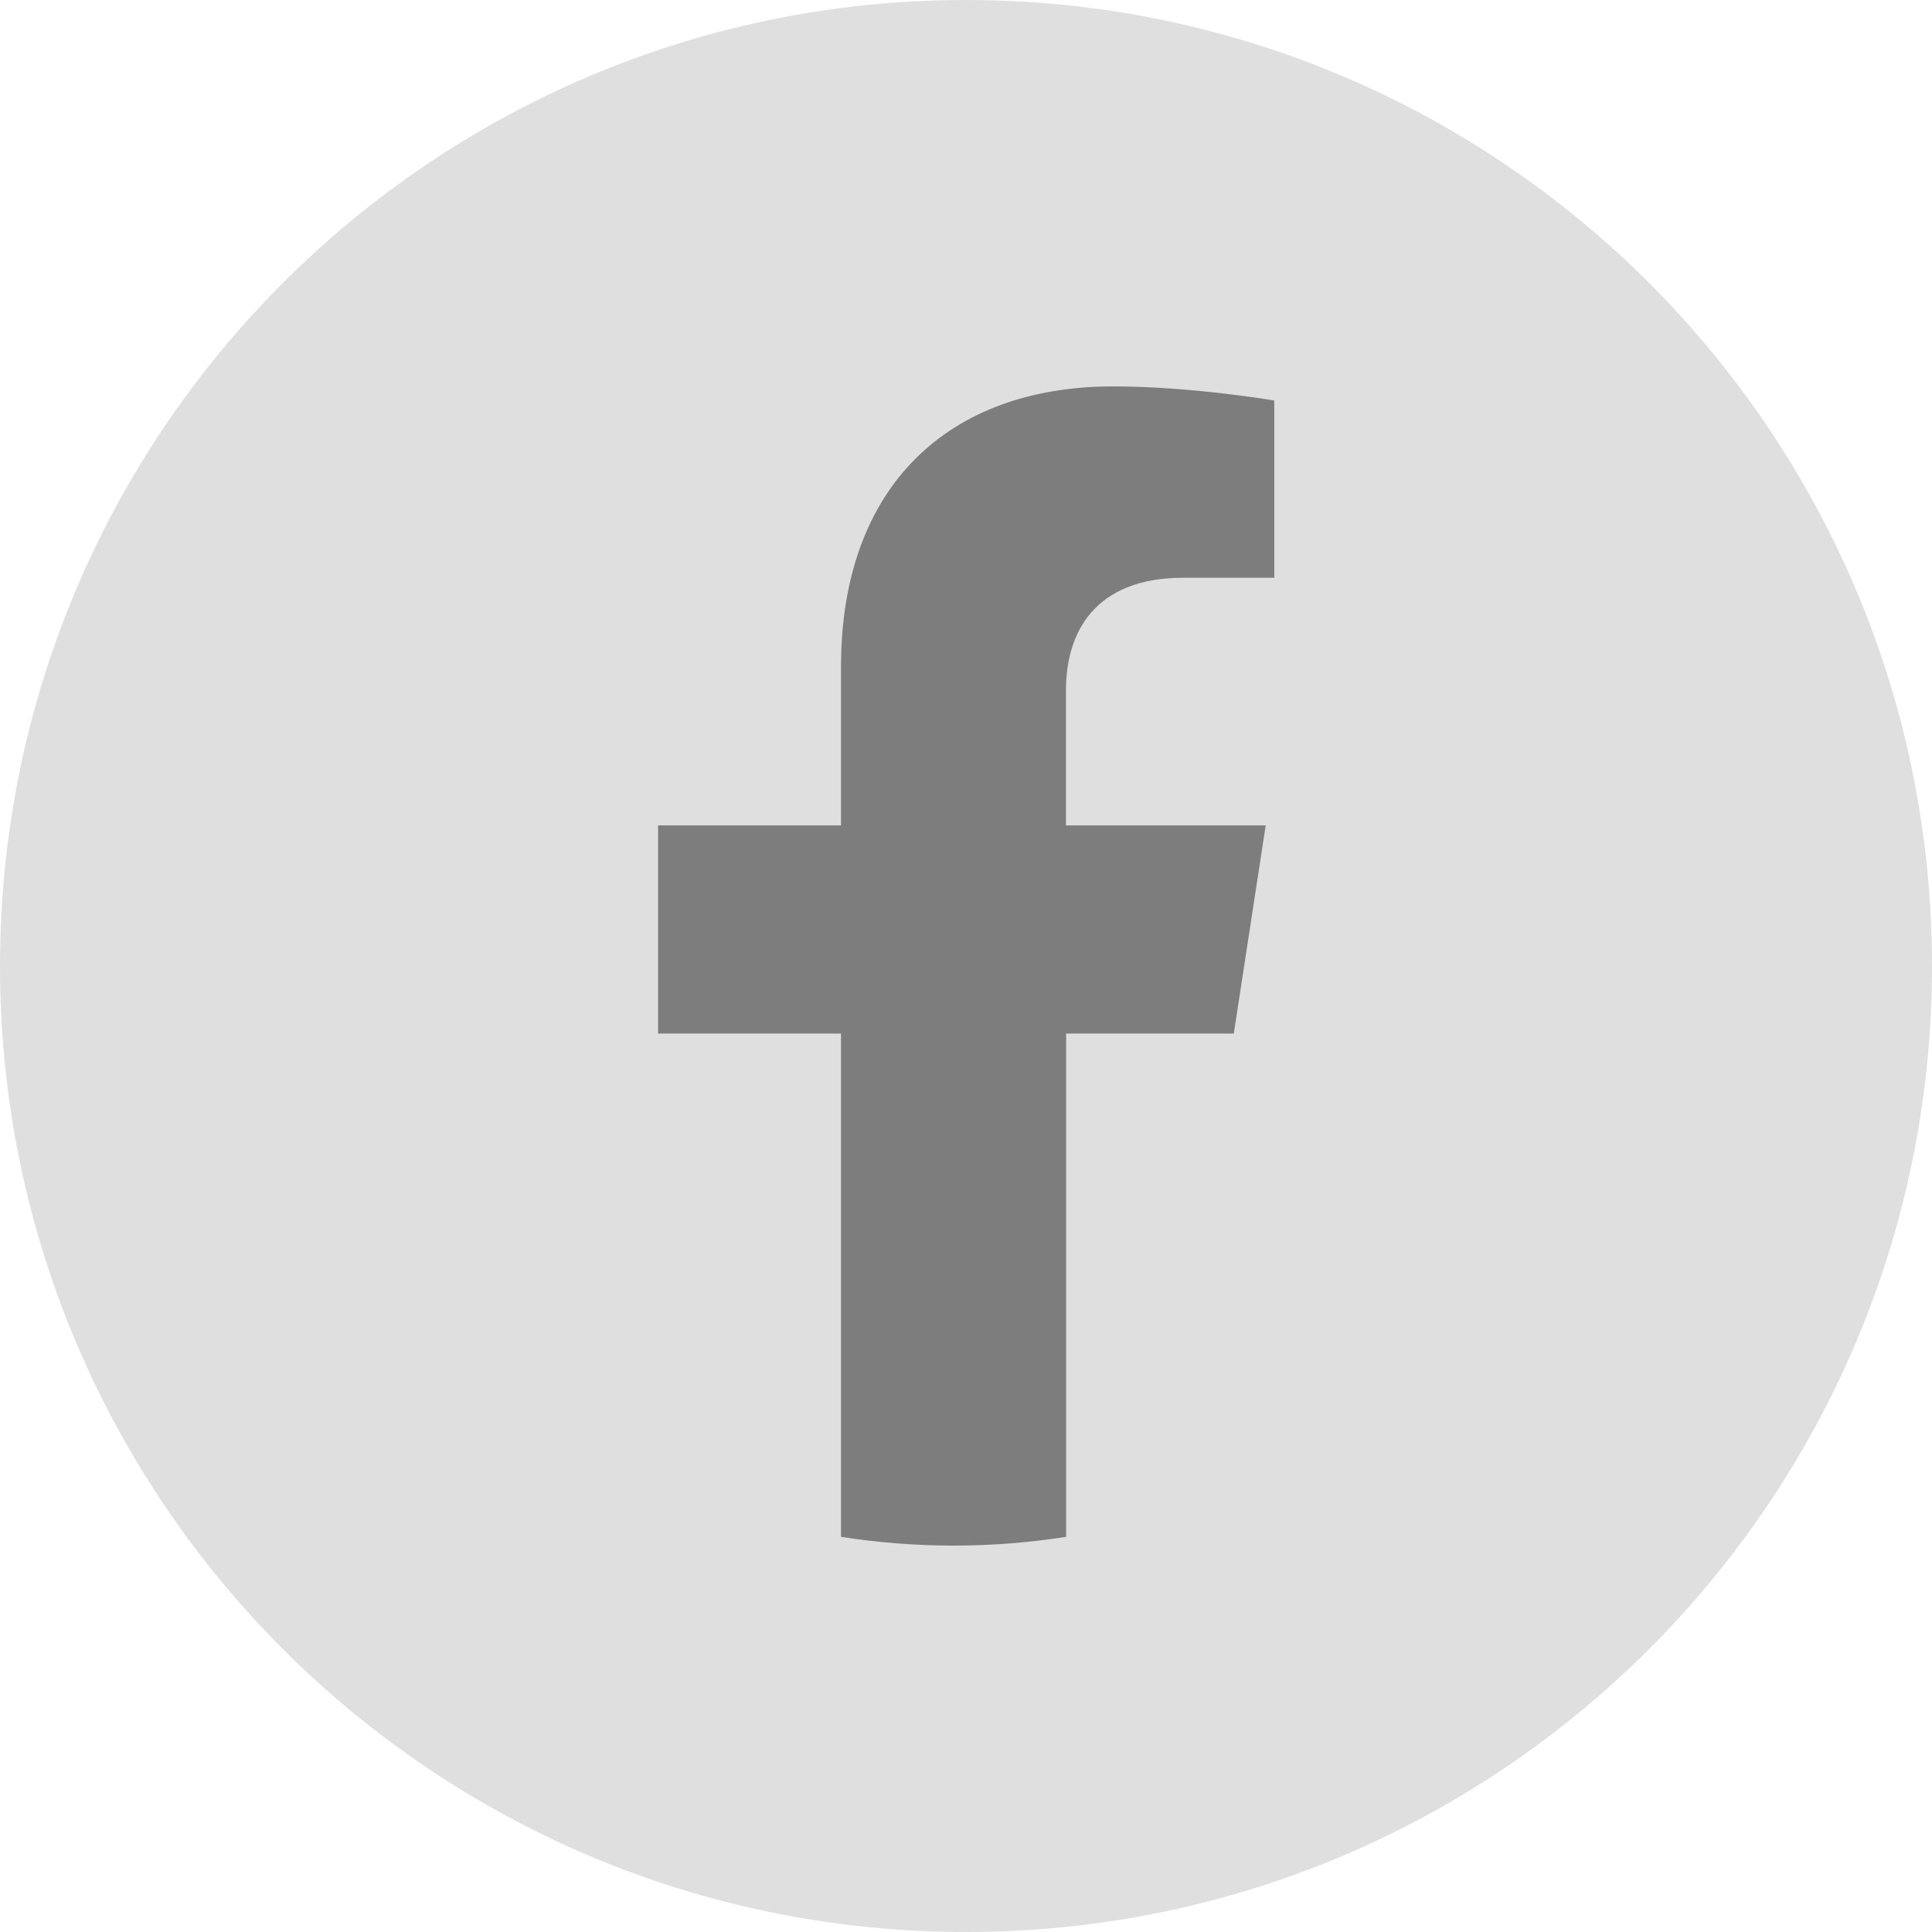 <?xml version="1.0" encoding="UTF-8"?><svg id="_圖層_2" xmlns="http://www.w3.org/2000/svg" viewBox="0 0 115 115"><defs><style>.cls-1{fill:#dfdfdf;}.cls-1,.cls-2{stroke-width:0px;}.cls-2{fill:#7d7d7d;}</style></defs><path class="cls-1" d="m115,57.5c0,31.76-25.74,57.5-57.5,57.5S0,89.26,0,57.5,25.74,0,57.5,0s57.5,25.74,57.5,57.5h0Z"/><path class="cls-2" d="m73.44,61.52l1.9-12.39h-11.89v-8.04c0-3.39,1.66-6.7,6.99-6.7h5.41v-10.55s-4.91-.84-9.6-.84c-9.79,0-16.19,5.94-16.19,16.68v9.45h-10.89v12.39h10.89v29.96c2.18.34,4.42.52,6.7.52s4.52-.18,6.7-.52v-29.96h9.99Z"/></svg>